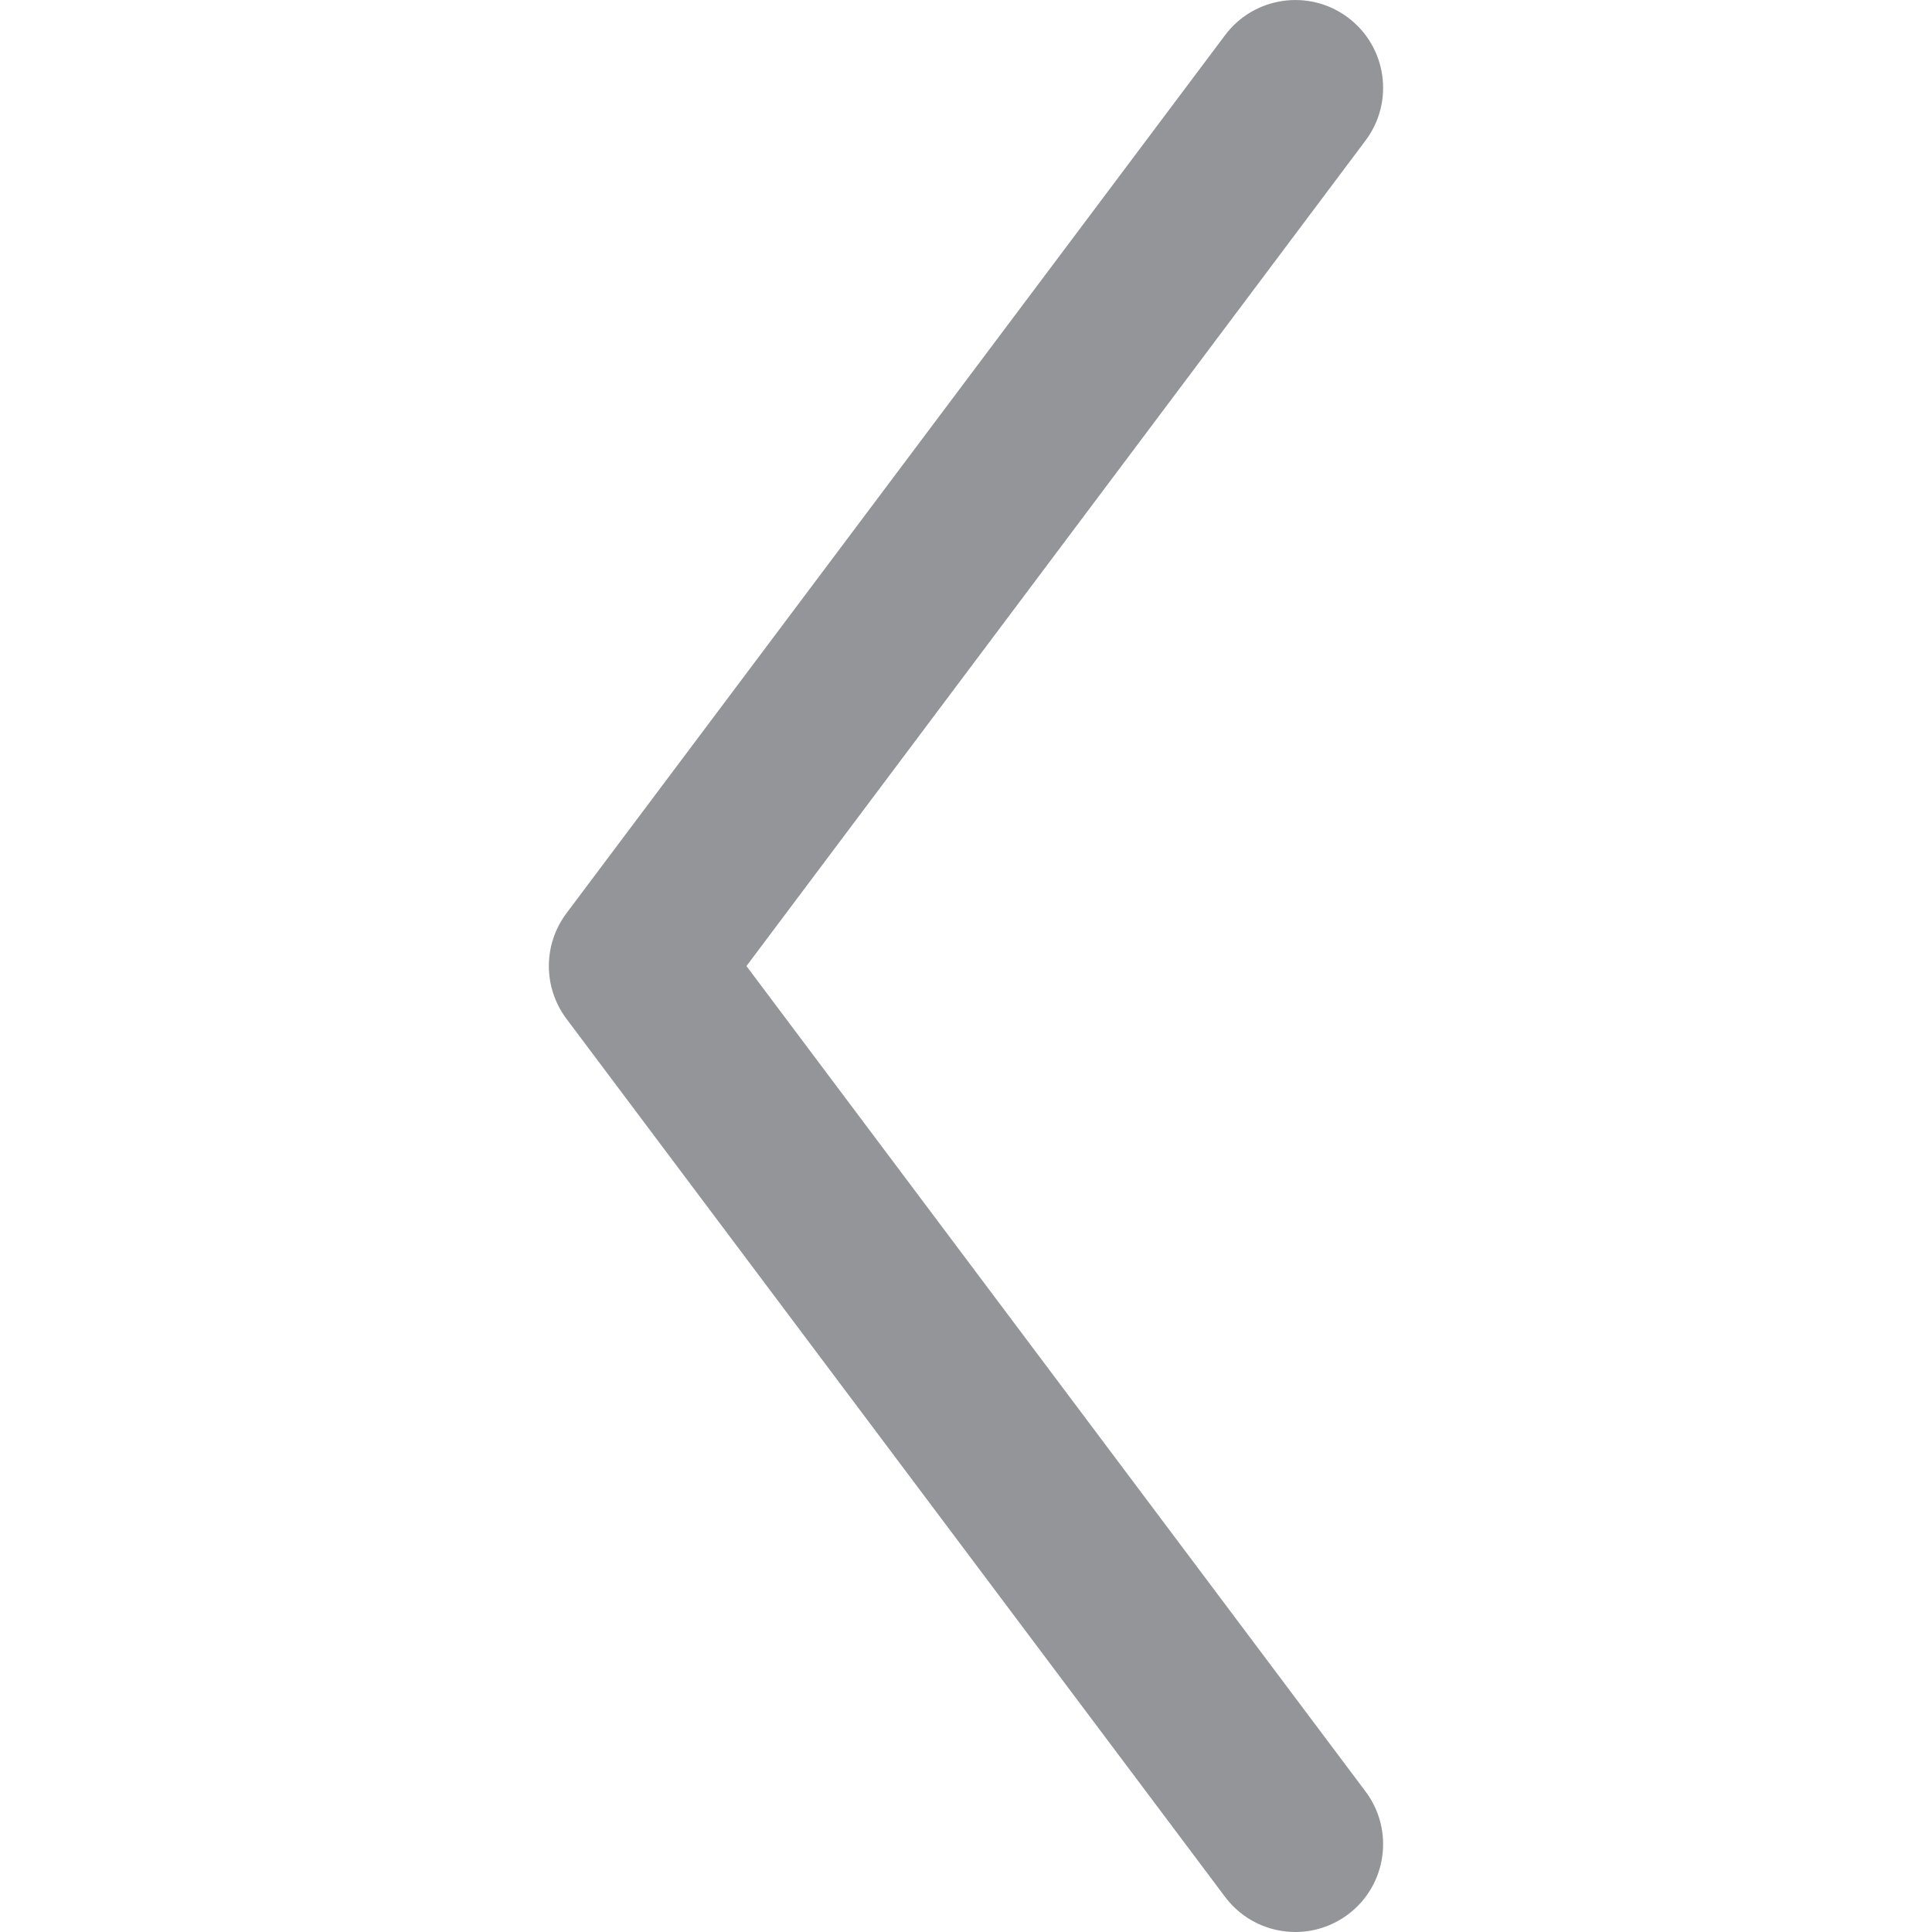 <svg width="30" height="30" viewBox="0 0 30 30" fill="#939598">
<path d="M21.204 27.818L11.591 15.001L21.204 2.182C21.656 1.58 21.534 0.725 20.932 0.273C20.329 -0.179 19.474 -0.056 19.023 0.546L8.795 14.182C8.432 14.667 8.432 15.334 8.795 15.819L19.023 29.455C19.291 29.812 19.7 30 20.115 30C20.399 30 20.686 29.911 20.932 29.727C21.534 29.276 21.656 28.421 21.204 27.818Z"/>
</svg>
